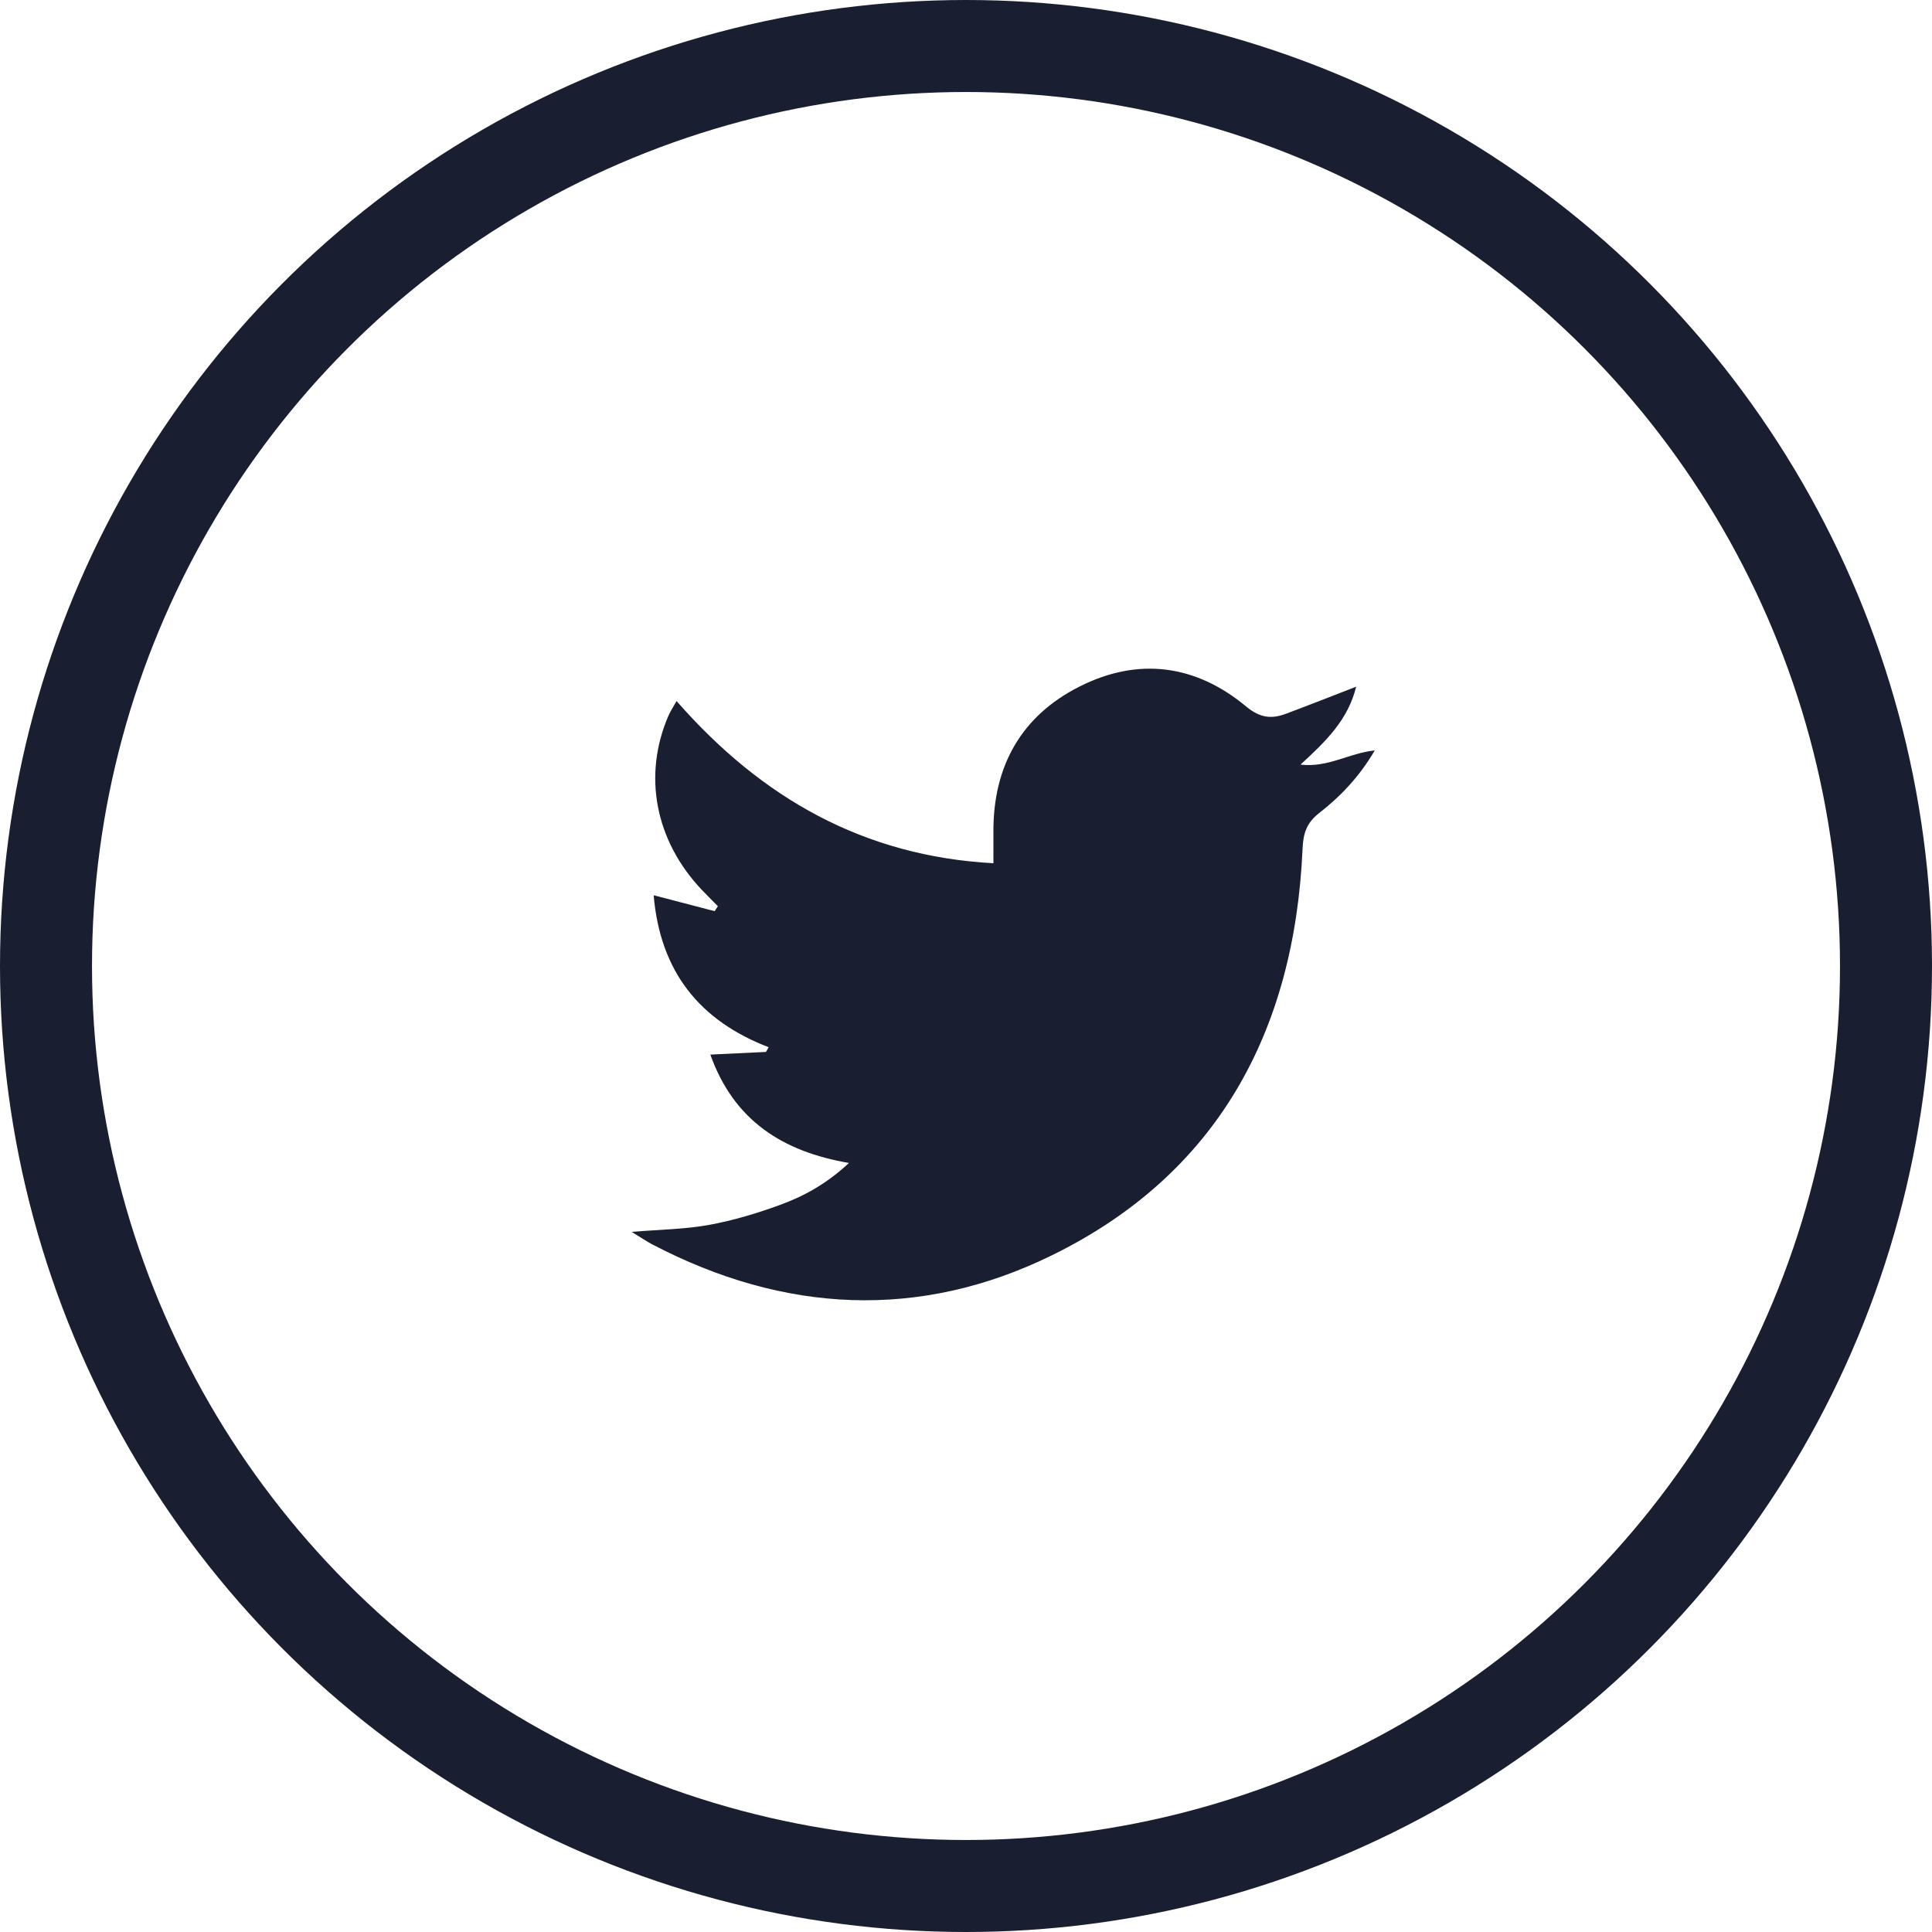 <svg width="21" height="21" viewBox="0 0 21 21" fill="none" xmlns="http://www.w3.org/2000/svg">
<path d="M7.354 7.62C8.28 8.679 9.394 9.307 10.798 9.383C10.798 9.251 10.798 9.153 10.798 9.055C10.791 8.328 11.102 7.78 11.737 7.461C12.373 7.141 12.997 7.223 13.546 7.68C13.698 7.806 13.823 7.817 13.981 7.757C14.224 7.666 14.465 7.571 14.741 7.464C14.652 7.826 14.411 8.058 14.136 8.311C14.438 8.346 14.664 8.185 14.943 8.157C14.775 8.444 14.569 8.658 14.337 8.839C14.2 8.946 14.165 9.061 14.158 9.231C14.069 11.225 13.223 12.767 11.435 13.644C9.993 14.352 8.52 14.274 7.09 13.526C7.027 13.493 6.968 13.452 6.866 13.39C7.176 13.364 7.446 13.362 7.708 13.314C7.97 13.266 8.23 13.188 8.481 13.096C8.741 13.001 8.985 12.867 9.228 12.641C8.504 12.517 7.976 12.178 7.721 11.463C7.942 11.453 8.134 11.444 8.326 11.434C8.336 11.418 8.346 11.4 8.355 11.383C7.604 11.094 7.176 10.562 7.105 9.731C7.345 9.794 7.556 9.848 7.768 9.904C7.779 9.886 7.791 9.868 7.803 9.85C7.744 9.79 7.685 9.732 7.627 9.671C7.121 9.136 6.985 8.428 7.266 7.779C7.286 7.733 7.315 7.689 7.354 7.62Z" fill="#191E31"/>
<circle cx="10.5" cy="10.5" r="10" stroke="#191E31"/>
</svg>
